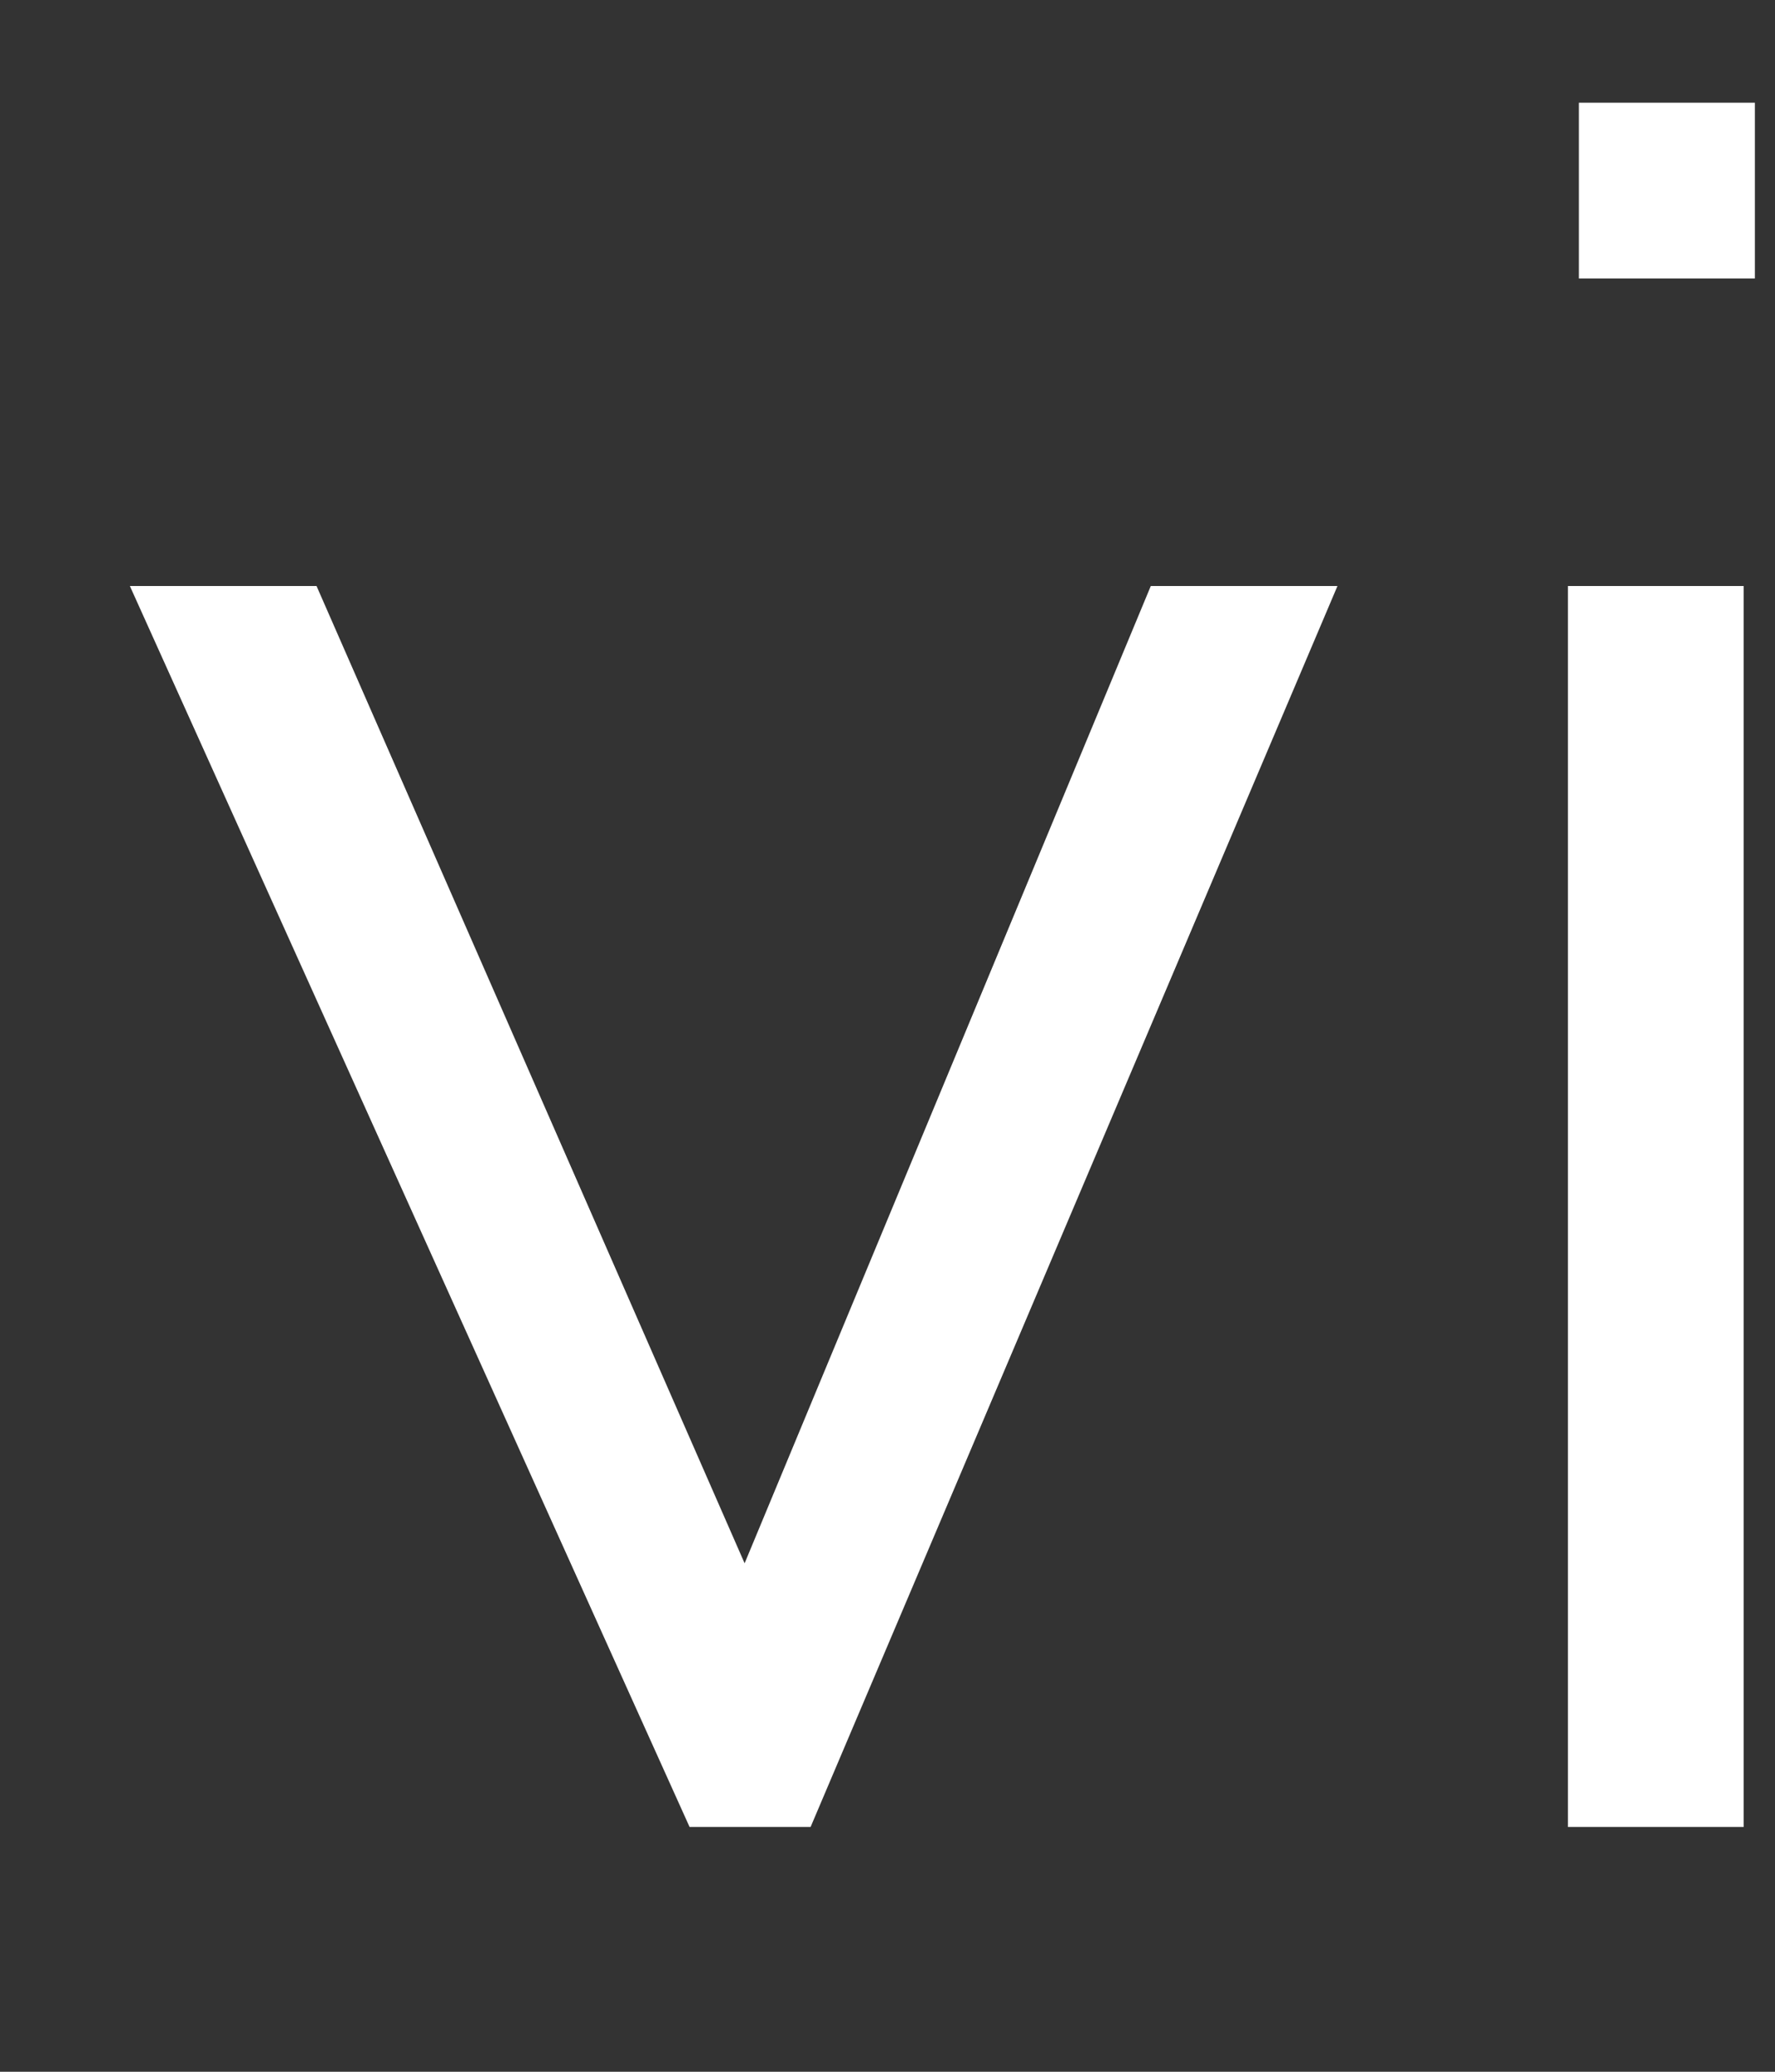 <svg width="6" height="7" viewBox="0 0 6 7" fill="none" xmlns="http://www.w3.org/2000/svg">
<rect x="0" y="0" width="6" height="7" fill="#333333" stroke="none"/>
<path d="M5.337 0.347H5.932V0.941H5.337V0.347ZM5.3 1.98H5.894V6.173H5.3V1.98ZM0.439 1.98H1.07L2.517 5.282L3.89 1.98H4.521L2.74 6.173H2.331L0.439 1.98Z" fill="white"/>
</svg>
